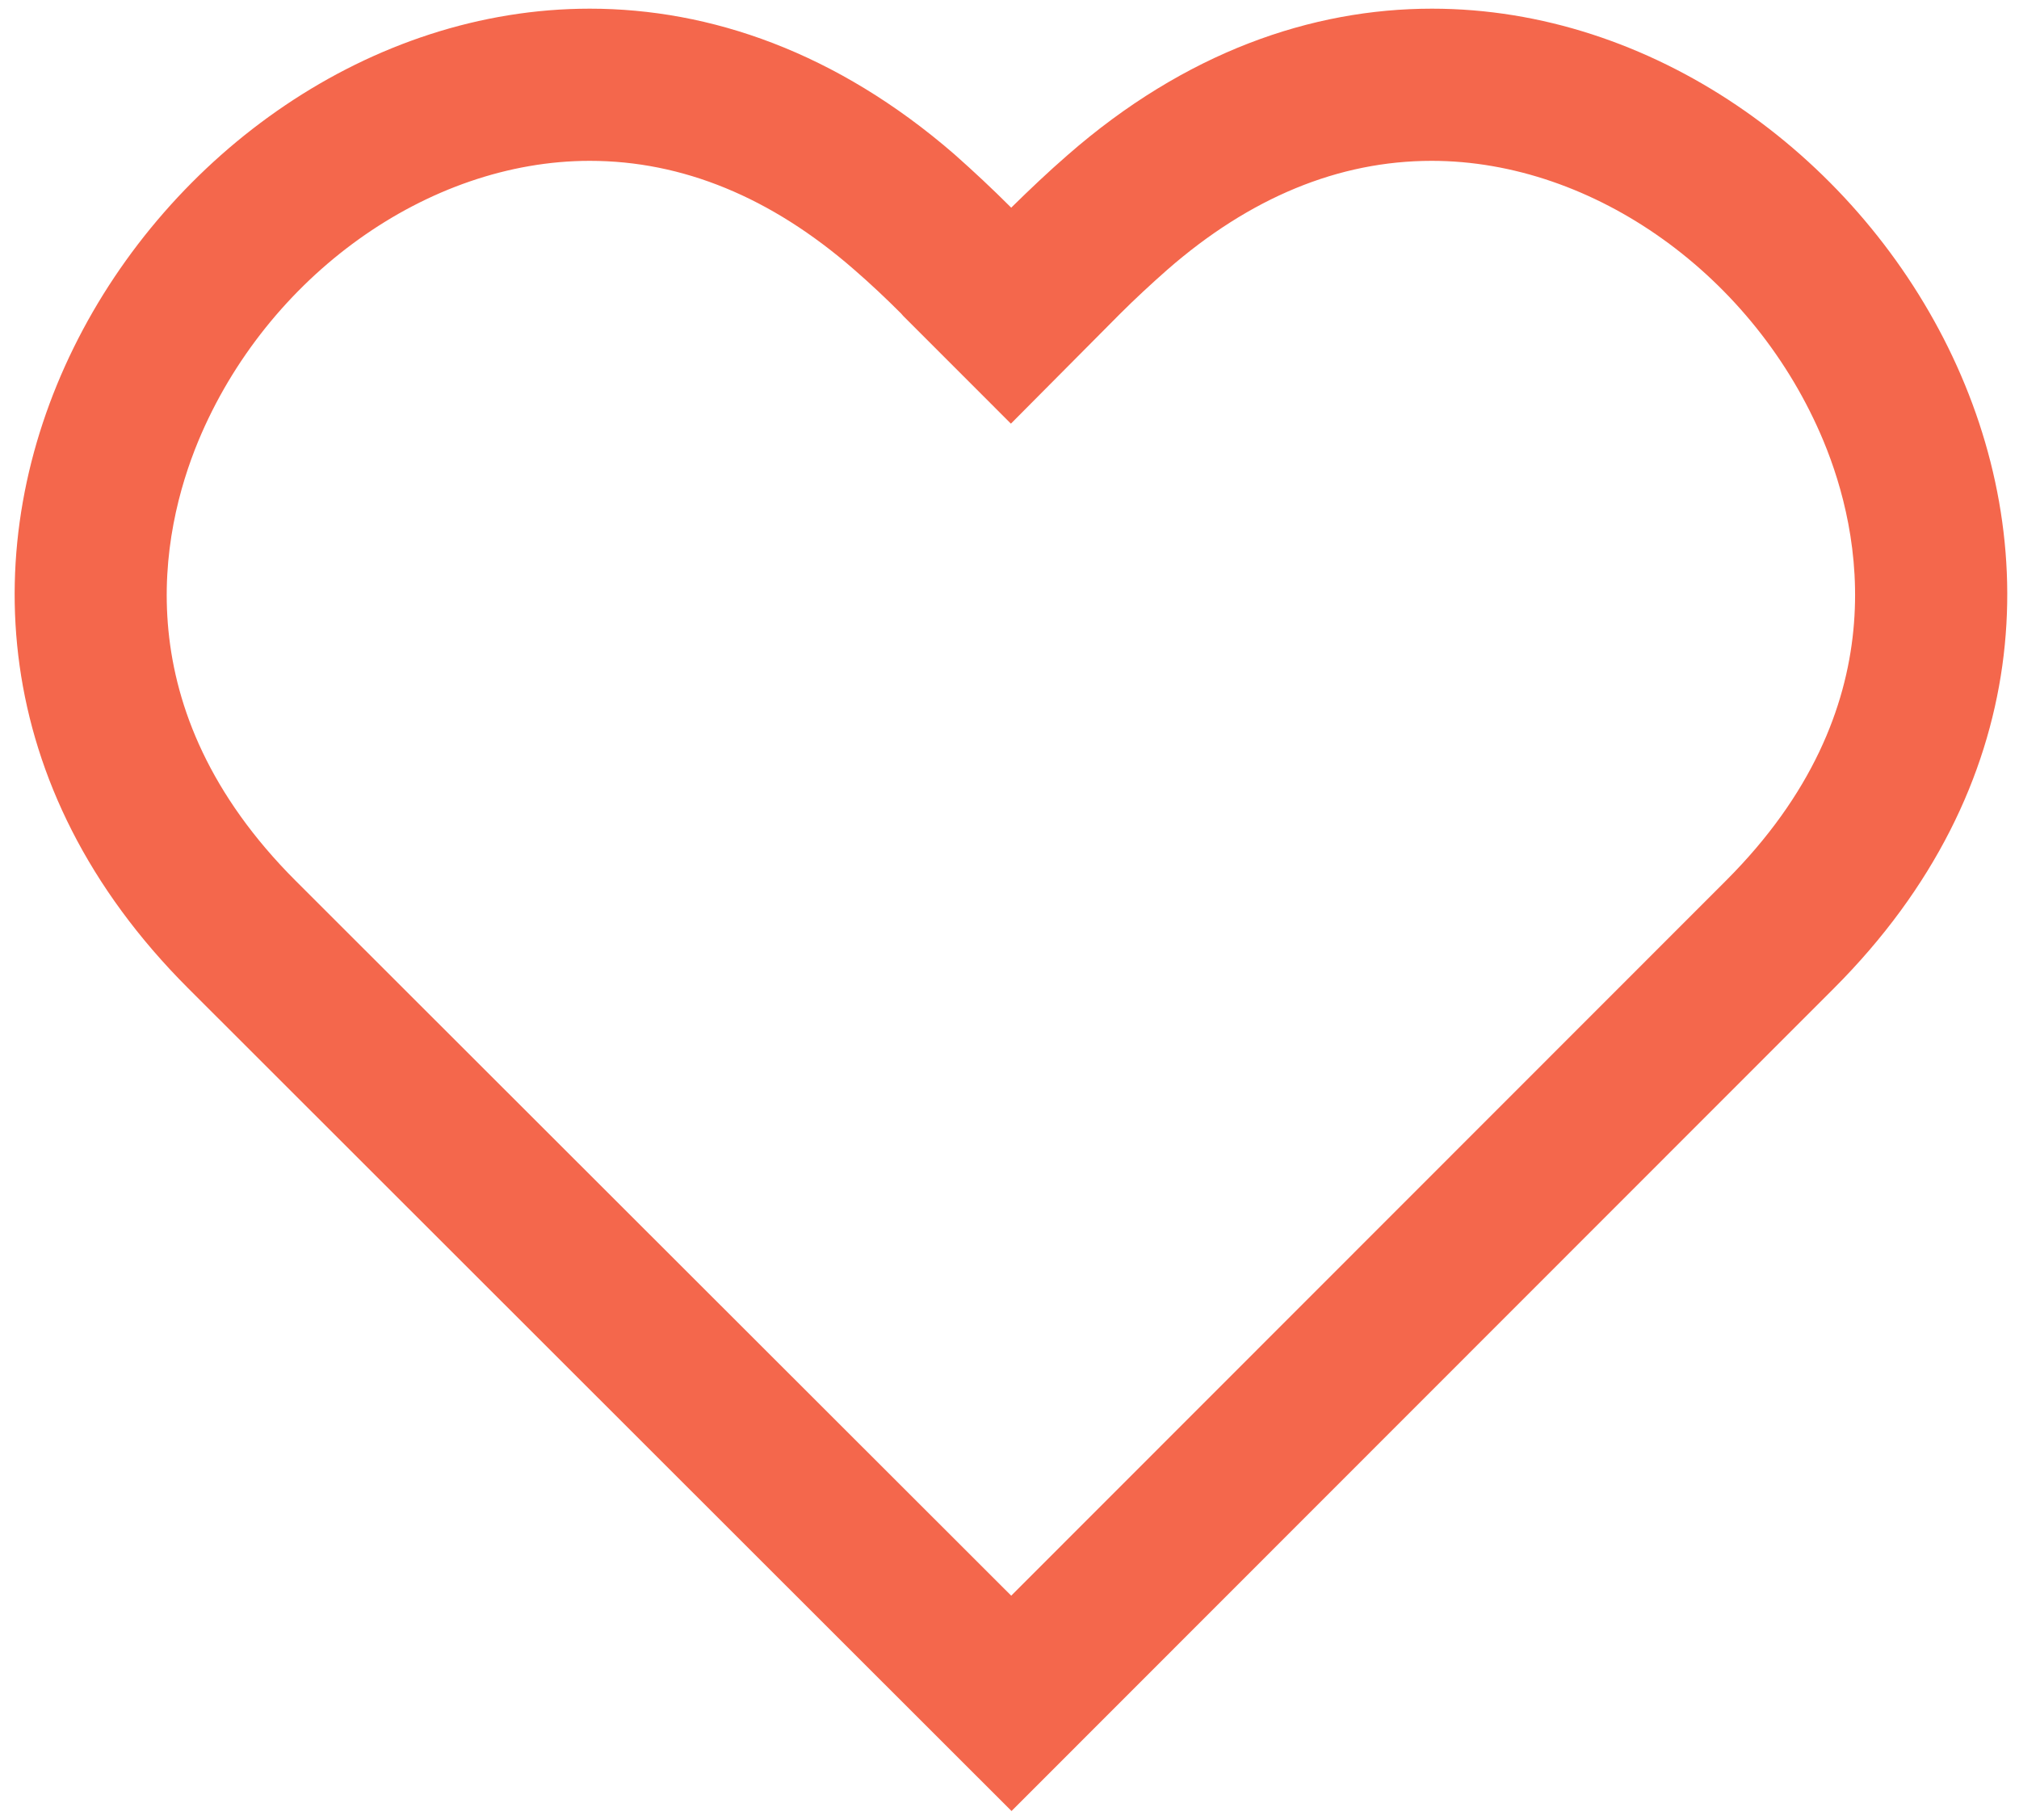 <svg width="112" height="101" viewBox="0 0 112 101" fill="none" xmlns="http://www.w3.org/2000/svg">
<path d="M32.717 8.924C37.86 8.924 42.776 10.947 47.361 14.941C48.268 15.726 49.157 16.564 49.993 17.401L50.098 17.523L56.078 23.506L62.04 17.506L62.109 17.436C62.964 16.581 63.853 15.761 64.742 14.976C69.327 10.965 74.26 8.924 79.421 8.924C88.434 8.924 97.359 15.325 101.16 24.483C103.235 29.489 105.292 39.309 95.756 48.85L56.095 88.533L16.4 48.868C6.864 39.327 8.921 29.506 10.995 24.483C14.796 15.325 23.722 8.924 32.717 8.924ZM32.717 0.481C8.363 0.481 -11.859 32.541 10.438 54.833L56.112 100.481L101.735 54.833C124.015 32.524 103.793 0.481 79.438 0.481C72.744 0.481 65.736 2.906 59.216 8.61C58.152 9.534 57.124 10.511 56.112 11.505C56.112 11.505 56.112 11.523 56.095 11.523C56.095 11.523 56.095 11.523 56.078 11.505C55.049 10.476 54.003 9.499 52.94 8.557C46.402 2.889 39.394 0.481 32.717 0.481Z" fill="#F4674C"/>
</svg>
